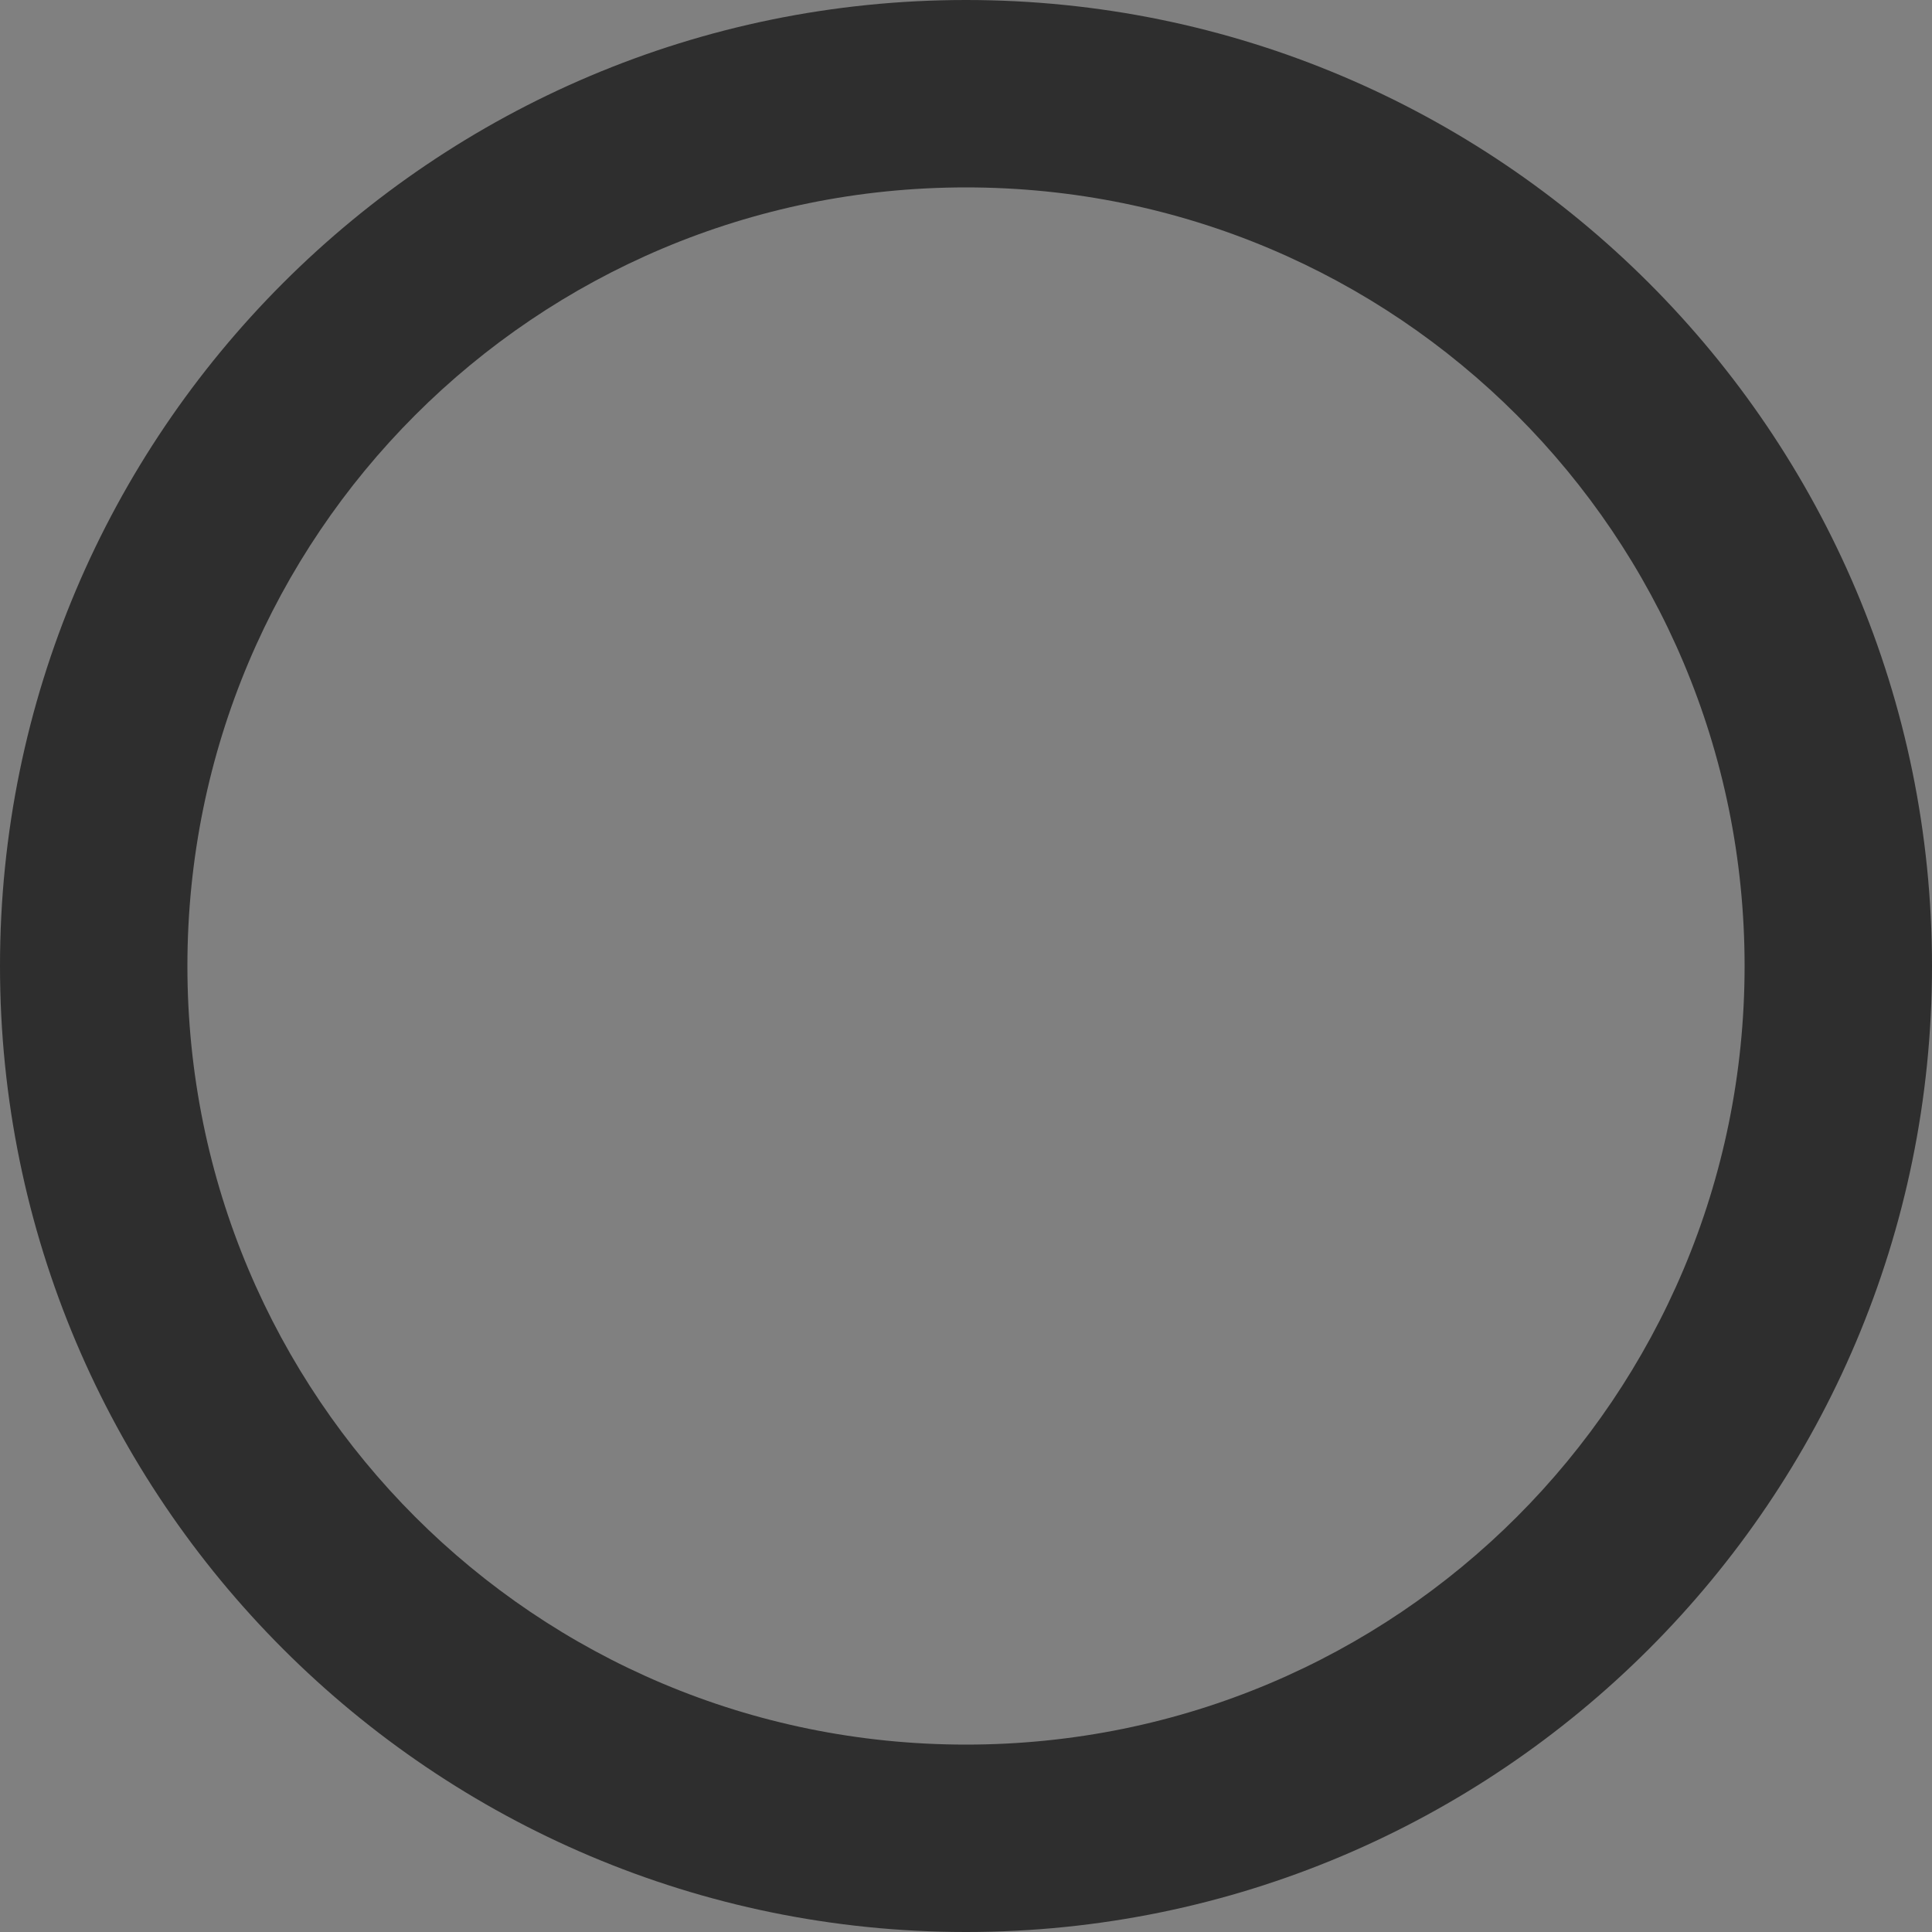 <?xml version="1.0" encoding="utf-8"?>
<!-- Generator: Adobe Illustrator 27.0.0, SVG Export Plug-In . SVG Version: 6.00 Build 0)  -->
<svg version="1.1" id="Layer_2_00000054945039552028420630000015691789840600683432_"
	 xmlns="http://www.w3.org/2000/svg" xmlns:xlink="http://www.w3.org/1999/xlink" x="0px" y="0px" viewBox="0 0 100 100"
	 style="enable-background:new 0 0 100 100;" xml:space="preserve">
<rect x="0" y="0" width="100" height="100" fill="#808080" stroke="none"/>
<style type="text/css">
	.st0{fill:#2E2E2E;}
	.st1{fill:#004A9E;}
	.st2{fill:#EBEBEB;}
</style>
<g id="Layer_1-2">
	<g>
		<path class="st0" d="M-67.1,0c-27.6,0-50,22.4-50,50s22.4,50,50,50s50-22.4,50-50S-39.5,0-67.1,0z M-49.4,32.7c0,0.1,0,0.3,0,0.4
			c0,0.6-0.2,1.1-0.3,1.7c-0.3,1.2-0.9,2.3-1.8,3.2c-0.8,1-1.8,1.7-3,2.3c-0.9,0.4-1.8,0.7-2.8,0.8c-0.1,0-0.2,0-0.2,0s0,0,0.1,0
			c0.8,0.1,1.5,0.2,2.2,0.5c0.9,0.3,1.8,0.8,2.6,1.5c0.9,0.7,1.7,1.6,2.2,2.7c0.6,1,0.9,2.1,1,3.2c0,0.2,0,0.3,0,0.5v0.1v0.8
			c-0.1,0.2,0,0.3-0.1,0.5c-0.1,1.3-0.5,2.6-1.2,3.7c-0.4,0.7-0.9,1.3-1.5,1.9c-1.1,1-2.3,1.7-3.8,2.1c-0.6,0.2-1.3,0.3-2,0.3
			c-2.1,0.1-4-0.5-5.7-1.8c-1.5-1.1-2.5-2.6-3.1-4.4c-0.2-0.6-0.3-1.3-0.4-1.9l0,0V51c0,2.6,0,5.2,0,7.7c0,0,0,0.1,0,0.2l0,0l0,0
			l0,0V59c0,2.8,0,5.7,0,8.5c0,2.2-0.6,4.1-2,5.8c-1.3,1.6-2.9,2.7-5,3.1c-3.3,0.7-6.2-0.2-8.5-2.7c-1.2-1.3-1.9-2.8-2.2-4.5
			c-0.4-2.8,0.3-5.3,2.2-7.4c1.3-1.4,2.9-2.3,4.8-2.7c0.5-0.1,1-0.2,1.5-0.2c-0.3,0-0.5,0-0.8-0.1c-1-0.1-2-0.4-3-0.9
			c-2.4-1.3-4-3.2-4.6-5.9c-0.7-2.9,0-5.6,2-7.8c1.2-1.4,2.8-2.3,4.6-2.8c0.5-0.1,1.1-0.2,1.6-0.2h0.1c-4-0.1-7.3-2.8-8.3-6.7
			s0.8-8,4.2-9.9c1.2-0.6,2.4-1,3.8-1.1h0.1H-58c0.2,0,0.4,0,0.6,0c0.8,0.1,1.6,0.3,2.4,0.6c0.8,0.4,1.6,0.8,2.2,1.4
			c0.8,0.7,1.5,1.5,2.1,2.5c0.5,1,0.9,2,1.1,3.1c0,0.2,0,0.5,0,0.7v0.1L-49.4,32.7L-49.4,32.7z"/>
		<path class="st0" d="M-67.2,41.1L-67.2,41.1L-67.2,41.1L-67.2,41.1C-67.1,41.1-67.1,41.1-67.2,41.1L-67.2,41.1L-67.2,41.1z"/>
		<path class="st0" d="M-66.9,41.2c-0.1,0-0.2,0-0.2,0v0.1c0,0.1,0,0.1,0,0.2c0,2.2,0,4.4,0,6.6c0,0.2,0,0.5,0,0.7
			c0.1-0.5,0.2-1,0.3-1.5c0.4-1.2,1-2.2,1.8-3.1c0.2-0.2,0.4-0.5,0.7-0.7c0.7-0.6,1.4-1.1,2.2-1.5c0.9-0.4,1.8-0.7,2.8-0.8
			c-0.4,0-0.8,0-1.2,0C-62.7,41.2-64.8,41.2-66.9,41.2z"/>
	</g>
</g>
<g>
	<path class="st0" d="M-148,93.6c-27.6,0-50,22.4-50,50s22.4,50,50,50s50-22.4,50-50S-120.4,93.6-148,93.6z M-148.6,145.2
		c-3.3,3.1-8.1,4.5-13.8,4.5c-1.3,0-2.4-0.1-3.3-0.2v15.2h-9.5v-42c3-0.5,7.1-0.9,13-0.9s10.2,1.1,13,3.4c2.7,2.1,4.6,5.7,4.6,9.8
		S-146,142.8-148.6,145.2z M-134.2,165.3c-4,0-7.6-0.9-10-2.1l1.7-6.9c1.8,1.1,5.4,2.3,8.3,2.3s4.1-1,4.1-2.6s-0.9-2.3-4.5-3.5
		c-6.4-2.1-8.8-5.6-8.8-9.3c0-5.7,4.9-10.1,12.6-10.1c3.6,0,6.8,0.8,8.7,1.8l-1.7,6.6c-1.4-0.8-4-1.8-6.7-1.8
		c-2.3,0-3.6,0.9-3.6,2.5c0,1.4,1.2,2.2,5,3.5c5.9,2,8.3,5,8.4,9.5C-120.8,161.1-125.4,165.3-134.2,165.3z"/>
	<path class="st0" d="M-161.7,129.1c-2,0-3.3,0.2-4,0.4v12.6c0.8,0.2,1.8,0.2,3.2,0.2c5.1,0,8.3-2.6,8.3-6.9
		C-154.2,131.5-156.9,129.1-161.7,129.1z"/>
</g>
<path class="st0" d="M50,0C22.4,0,0,22.4,0,50s22.4,50,50,50s50-22.4,50-50S77.6,0,50,0z M50,90.3c-22.3,0-40.3-18-40.3-40.3
	S27.7,9.7,50,9.7s40.3,18,40.3,40.3S72.3,90.3,50,90.3z"/>
<g>
	<circle class="st1" cx="50" cy="164.7" r="50"/>
	<circle class="st2" cx="50" cy="164.7" r="40.3"/>
</g>
</svg>
